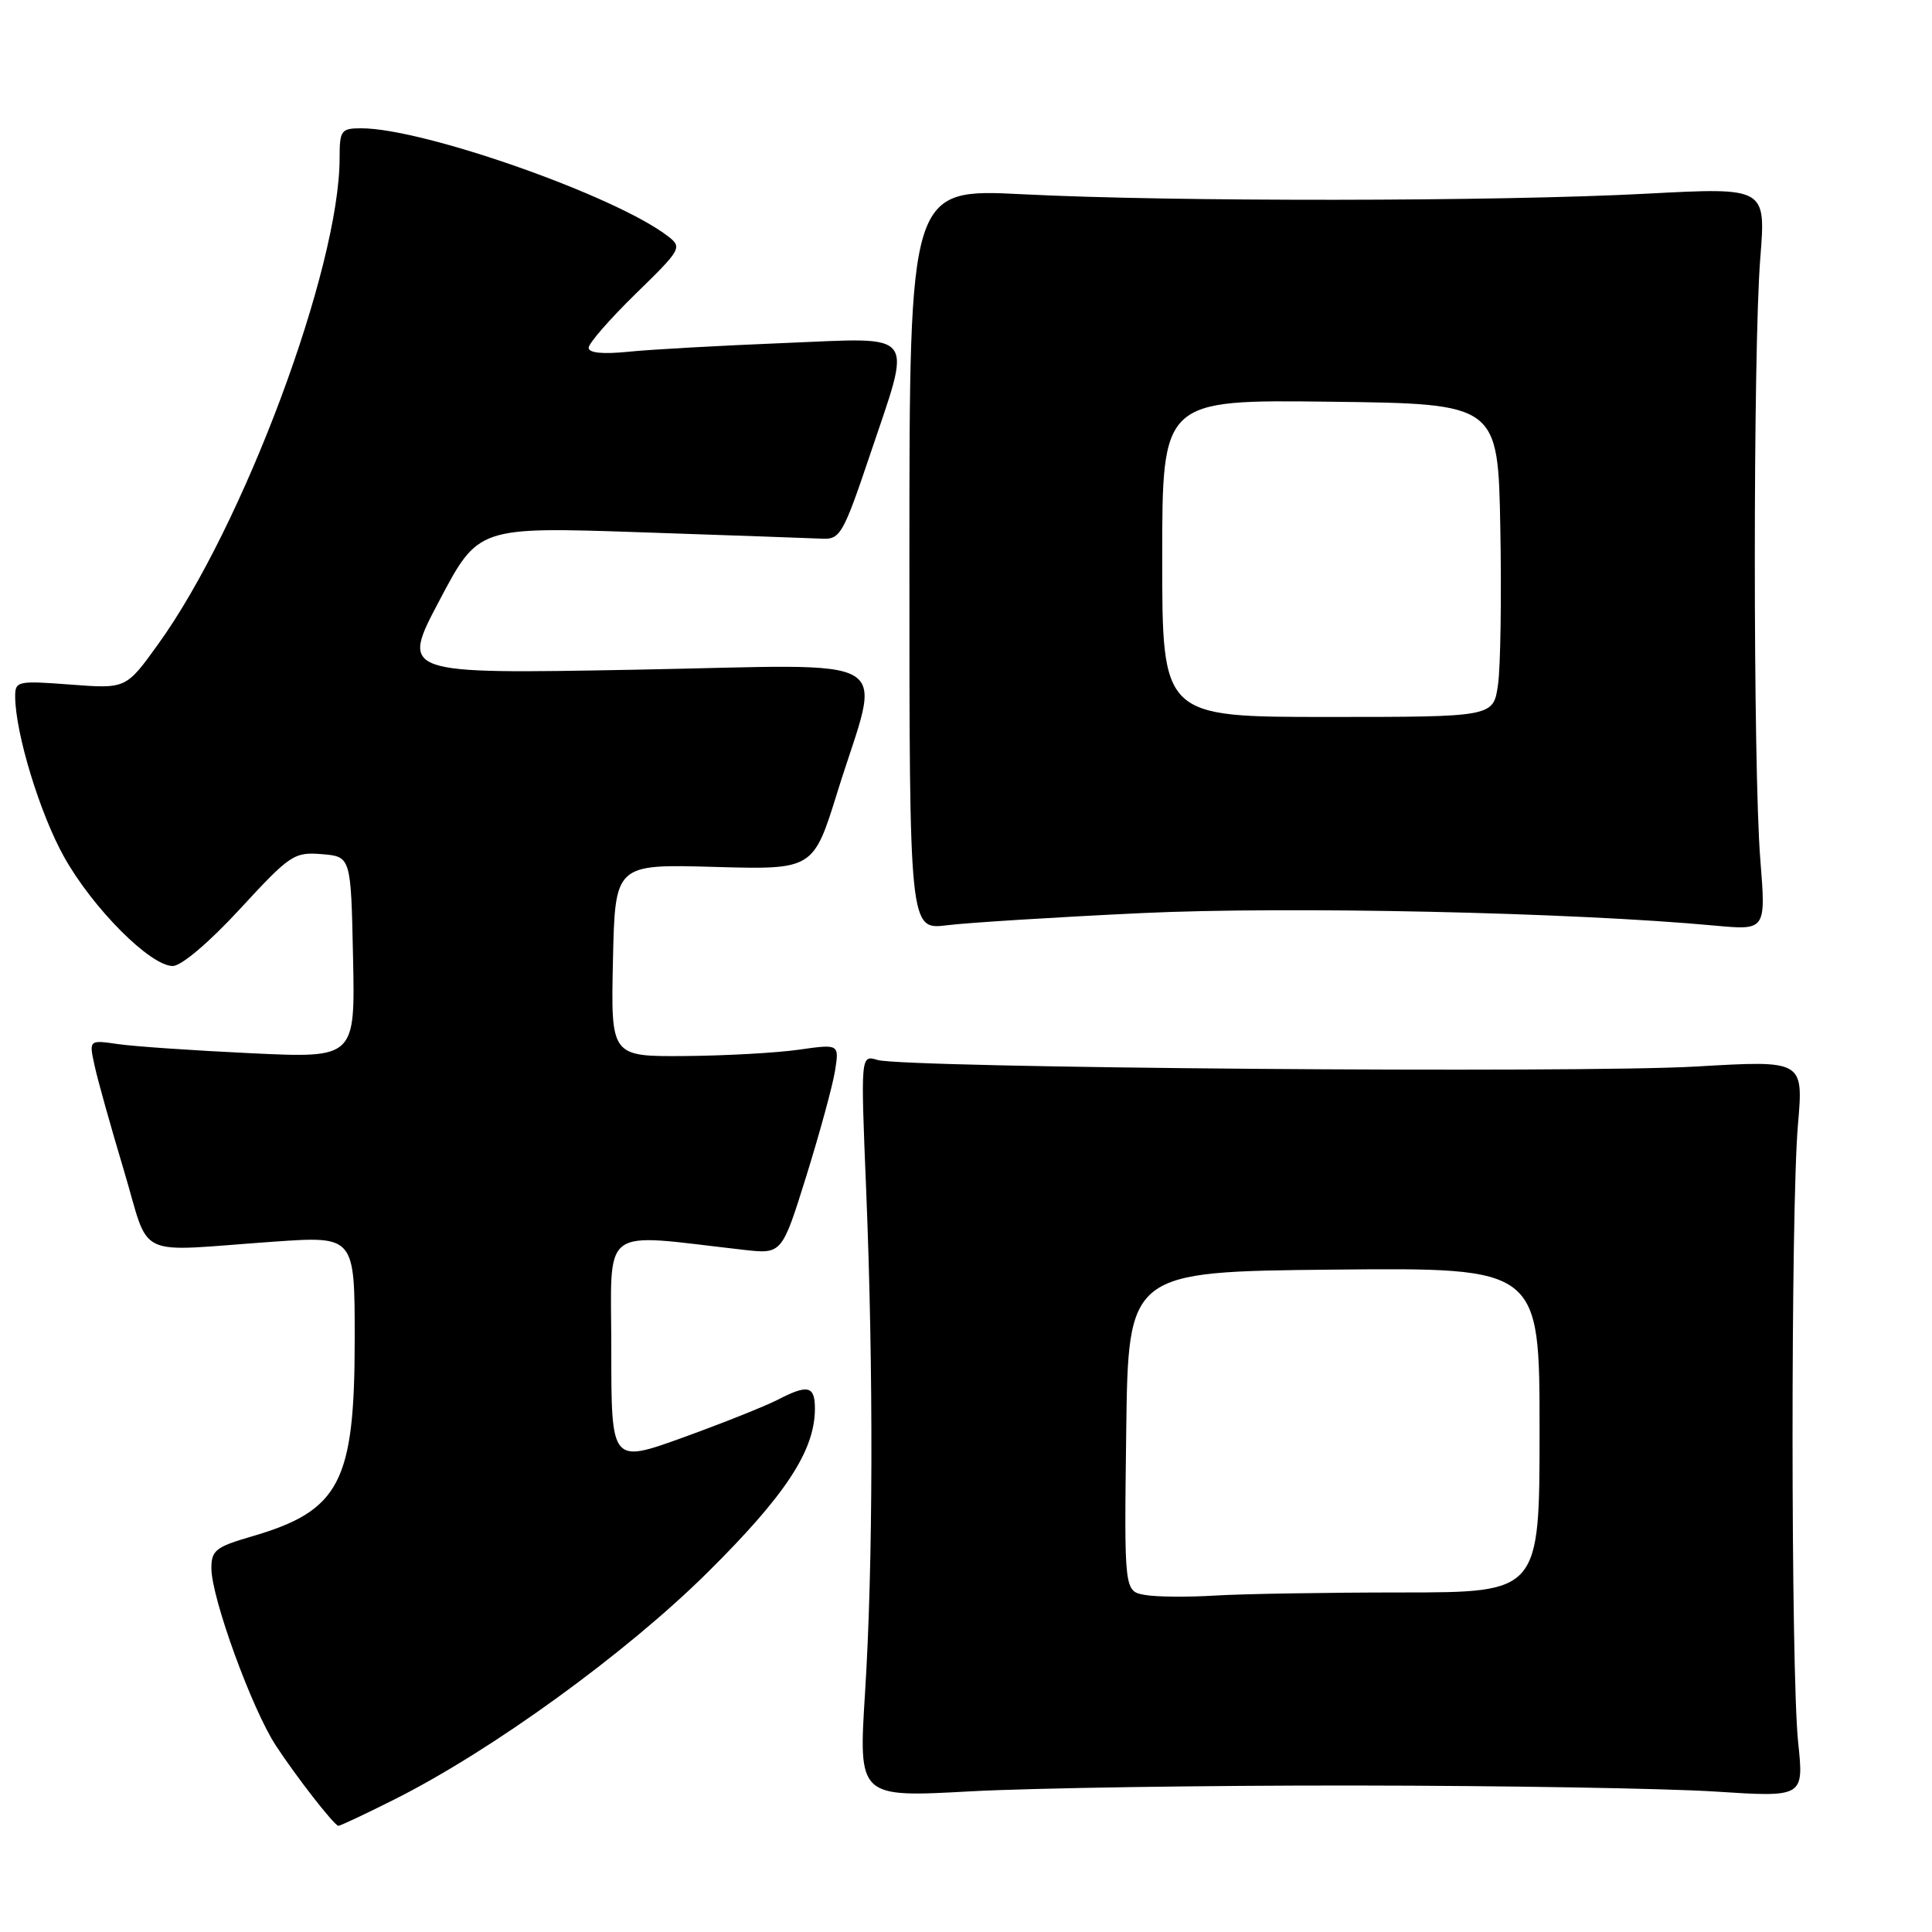 <?xml version="1.0" encoding="UTF-8" standalone="no"?>
<!DOCTYPE svg PUBLIC "-//W3C//DTD SVG 1.1//EN" "http://www.w3.org/Graphics/SVG/1.1/DTD/svg11.dtd" >
<svg xmlns="http://www.w3.org/2000/svg" xmlns:xlink="http://www.w3.org/1999/xlink" version="1.1" viewBox="0 0 256 256">
 <g >
 <path fill="currentColor"
d=" M 52.25 238.44 C 65.15 231.97 82.94 219.08 93.75 208.36 C 104.06 198.15 107.93 192.27 107.98 186.75 C 108.00 183.61 107.09 183.38 103.00 185.50 C 101.40 186.32 95.80 188.56 90.55 190.46 C 81.00 193.91 81.00 193.91 81.00 178.83 C 81.00 162.06 79.19 163.42 98.55 165.61 C 103.61 166.18 103.61 166.18 106.84 155.84 C 108.61 150.15 110.32 143.89 110.64 141.92 C 111.21 138.33 111.21 138.33 105.85 139.09 C 102.91 139.51 96.10 139.89 90.72 139.93 C 80.94 140.00 80.94 140.00 81.22 127.25 C 81.50 114.50 81.50 114.50 94.64 114.87 C 107.77 115.24 107.77 115.24 110.98 104.89 C 116.80 86.19 119.94 88.08 84.15 88.74 C 53.07 89.31 53.07 89.31 58.23 79.56 C 63.38 69.80 63.38 69.80 84.94 70.53 C 96.80 70.93 107.62 71.32 109.00 71.38 C 111.31 71.49 111.77 70.68 115.20 60.50 C 120.90 43.52 121.83 44.74 103.75 45.46 C 95.36 45.80 86.14 46.31 83.25 46.61 C 79.86 46.95 78.00 46.77 78.00 46.08 C 78.00 45.49 80.81 42.27 84.24 38.92 C 90.29 33.02 90.43 32.78 88.49 31.29 C 81.54 25.94 56.14 17.00 47.87 17.00 C 45.20 17.00 45.00 17.27 45.00 20.93 C 45.00 35.52 32.23 69.74 20.94 85.38 C 16.70 91.27 16.70 91.27 9.35 90.71 C 2.30 90.18 2.00 90.24 2.01 92.33 C 2.05 97.20 5.29 107.83 8.50 113.56 C 12.30 120.36 19.92 128.00 22.89 128.00 C 24.03 128.00 27.73 124.86 31.81 120.43 C 38.43 113.25 38.97 112.88 42.64 113.18 C 46.50 113.50 46.50 113.50 46.78 126.85 C 47.06 140.21 47.06 140.21 33.28 139.56 C 25.70 139.20 17.77 138.66 15.65 138.35 C 11.79 137.79 11.79 137.79 12.52 141.14 C 12.91 142.99 14.66 149.22 16.39 155.00 C 20.01 167.07 17.47 165.85 36.25 164.53 C 47.00 163.78 47.00 163.78 47.00 177.42 C 47.00 196.43 45.04 200.19 33.34 203.59 C 28.59 204.97 28.00 205.44 28.01 207.82 C 28.03 211.76 33.38 226.46 36.56 231.31 C 39.31 235.50 44.21 241.79 44.83 241.93 C 45.01 241.97 48.35 240.40 52.25 238.44 Z  M 179.50 236.59 C 199.30 236.61 220.79 236.97 227.26 237.39 C 239.03 238.15 239.03 238.15 238.26 230.82 C 237.29 221.46 237.27 160.19 238.24 149.00 C 238.97 140.49 238.97 140.49 224.74 141.32 C 209.02 142.23 119.82 141.51 116.27 140.45 C 114.04 139.78 114.04 139.78 114.77 157.64 C 115.75 181.56 115.69 207.48 114.62 224.34 C 113.75 238.18 113.75 238.18 128.62 237.36 C 136.81 236.92 159.70 236.57 179.50 236.59 Z  M 151.27 120.99 C 170.74 120.07 208.33 120.89 227.25 122.65 C 234.00 123.27 234.00 123.27 233.25 113.89 C 232.28 101.76 232.28 46.27 233.25 34.16 C 233.99 24.83 233.99 24.83 218.25 25.66 C 198.59 26.71 155.36 26.75 135.50 25.74 C 120.50 24.98 120.50 24.98 120.50 74.10 C 120.50 123.22 120.50 123.22 125.50 122.60 C 128.25 122.26 139.85 121.53 151.27 120.99 Z  M 151.73 211.34 C 148.96 210.86 148.96 210.86 149.23 189.68 C 149.50 168.50 149.50 168.50 176.75 168.23 C 204.00 167.97 204.00 167.97 204.00 189.48 C 204.00 211.00 204.00 211.00 185.75 211.01 C 175.71 211.01 164.57 211.20 161.00 211.42 C 157.43 211.64 153.25 211.61 151.73 211.34 Z  M 154.00 73.98 C 154.00 52.96 154.00 52.96 176.25 53.23 C 198.50 53.50 198.50 53.50 198.80 70.00 C 198.97 79.08 198.83 88.41 198.49 90.75 C 197.88 95.00 197.88 95.00 175.94 95.00 C 154.00 95.00 154.00 95.00 154.00 73.98 Z "/>
</g>
</svg>